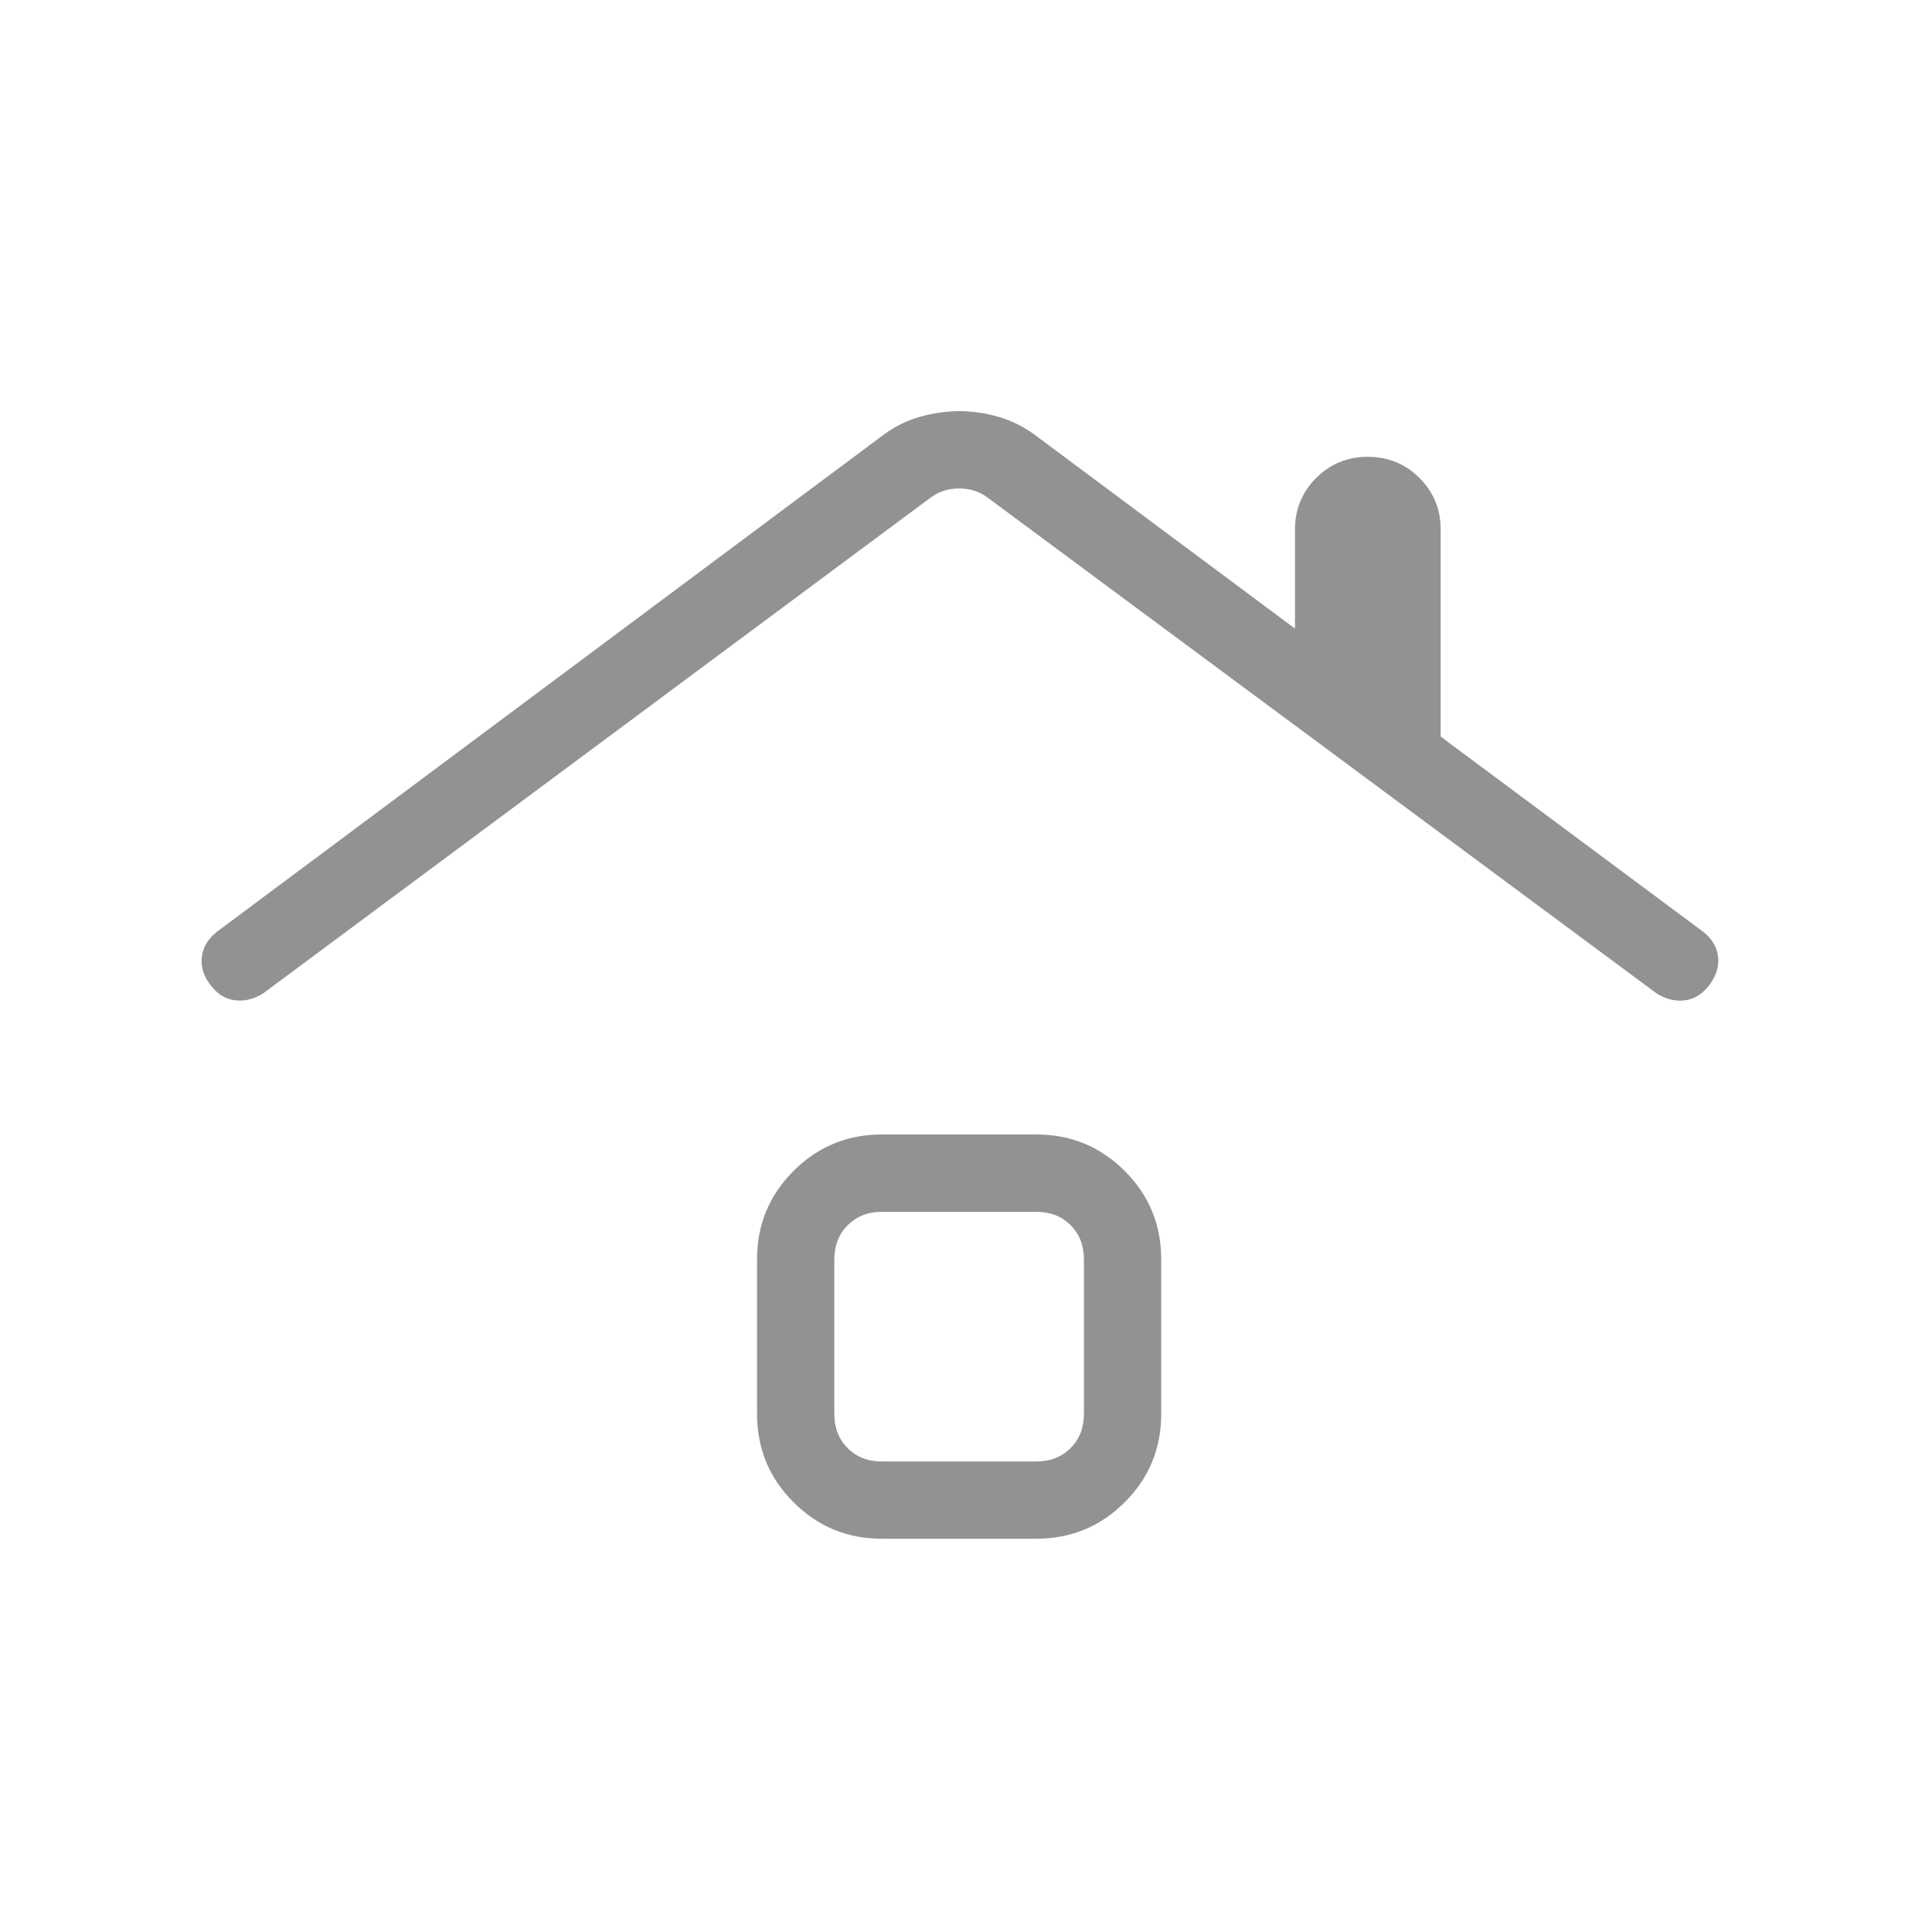 <svg width="25" height="25" viewBox="0 0 25 25" fill="none" xmlns="http://www.w3.org/2000/svg">
<path d="M11.411 19.911C10.964 19.911 10.583 19.754 10.268 19.439C9.953 19.125 9.796 18.743 9.796 18.295V16.295C9.796 15.849 9.953 15.468 10.268 15.152C10.583 14.838 10.964 14.68 11.411 14.68H13.411C13.858 14.68 14.239 14.838 14.554 15.152C14.869 15.467 15.026 15.848 15.026 16.295V18.295C15.026 18.743 14.869 19.125 14.554 19.439C14.239 19.754 13.858 19.911 13.411 19.911H11.411ZM11.411 18.911H13.411C13.591 18.911 13.738 18.854 13.853 18.738C13.968 18.623 14.026 18.476 14.026 18.296V16.296C14.026 16.116 13.968 15.969 13.853 15.853C13.738 15.738 13.59 15.681 13.411 15.681H11.411C11.231 15.681 11.084 15.739 10.969 15.854C10.854 15.97 10.796 16.118 10.796 16.297V18.297C10.796 18.477 10.854 18.624 10.969 18.739C11.084 18.855 11.232 18.912 11.411 18.911ZM3.411 12.85C3.293 12.927 3.171 12.958 3.046 12.944C2.92 12.93 2.812 12.864 2.723 12.746C2.633 12.628 2.596 12.506 2.612 12.38C2.628 12.254 2.693 12.147 2.807 12.057L11.436 5.624C11.581 5.517 11.738 5.44 11.908 5.392C12.078 5.345 12.246 5.321 12.411 5.32C12.576 5.32 12.744 5.344 12.914 5.392C13.084 5.441 13.241 5.518 13.386 5.624L16.757 8.134V6.854C16.757 6.591 16.848 6.368 17.031 6.185C17.214 6.003 17.436 5.911 17.699 5.911C17.962 5.911 18.185 6.003 18.368 6.185C18.551 6.368 18.643 6.591 18.642 6.853V9.531L22.04 12.058C22.154 12.148 22.218 12.256 22.232 12.381C22.246 12.507 22.208 12.629 22.119 12.746C22.029 12.864 21.921 12.931 21.796 12.945C21.67 12.959 21.548 12.927 21.43 12.85L12.777 6.437C12.674 6.36 12.552 6.321 12.411 6.321C12.27 6.321 12.148 6.36 12.046 6.436L3.411 12.85Z" fill="#929294"/>
</svg>
